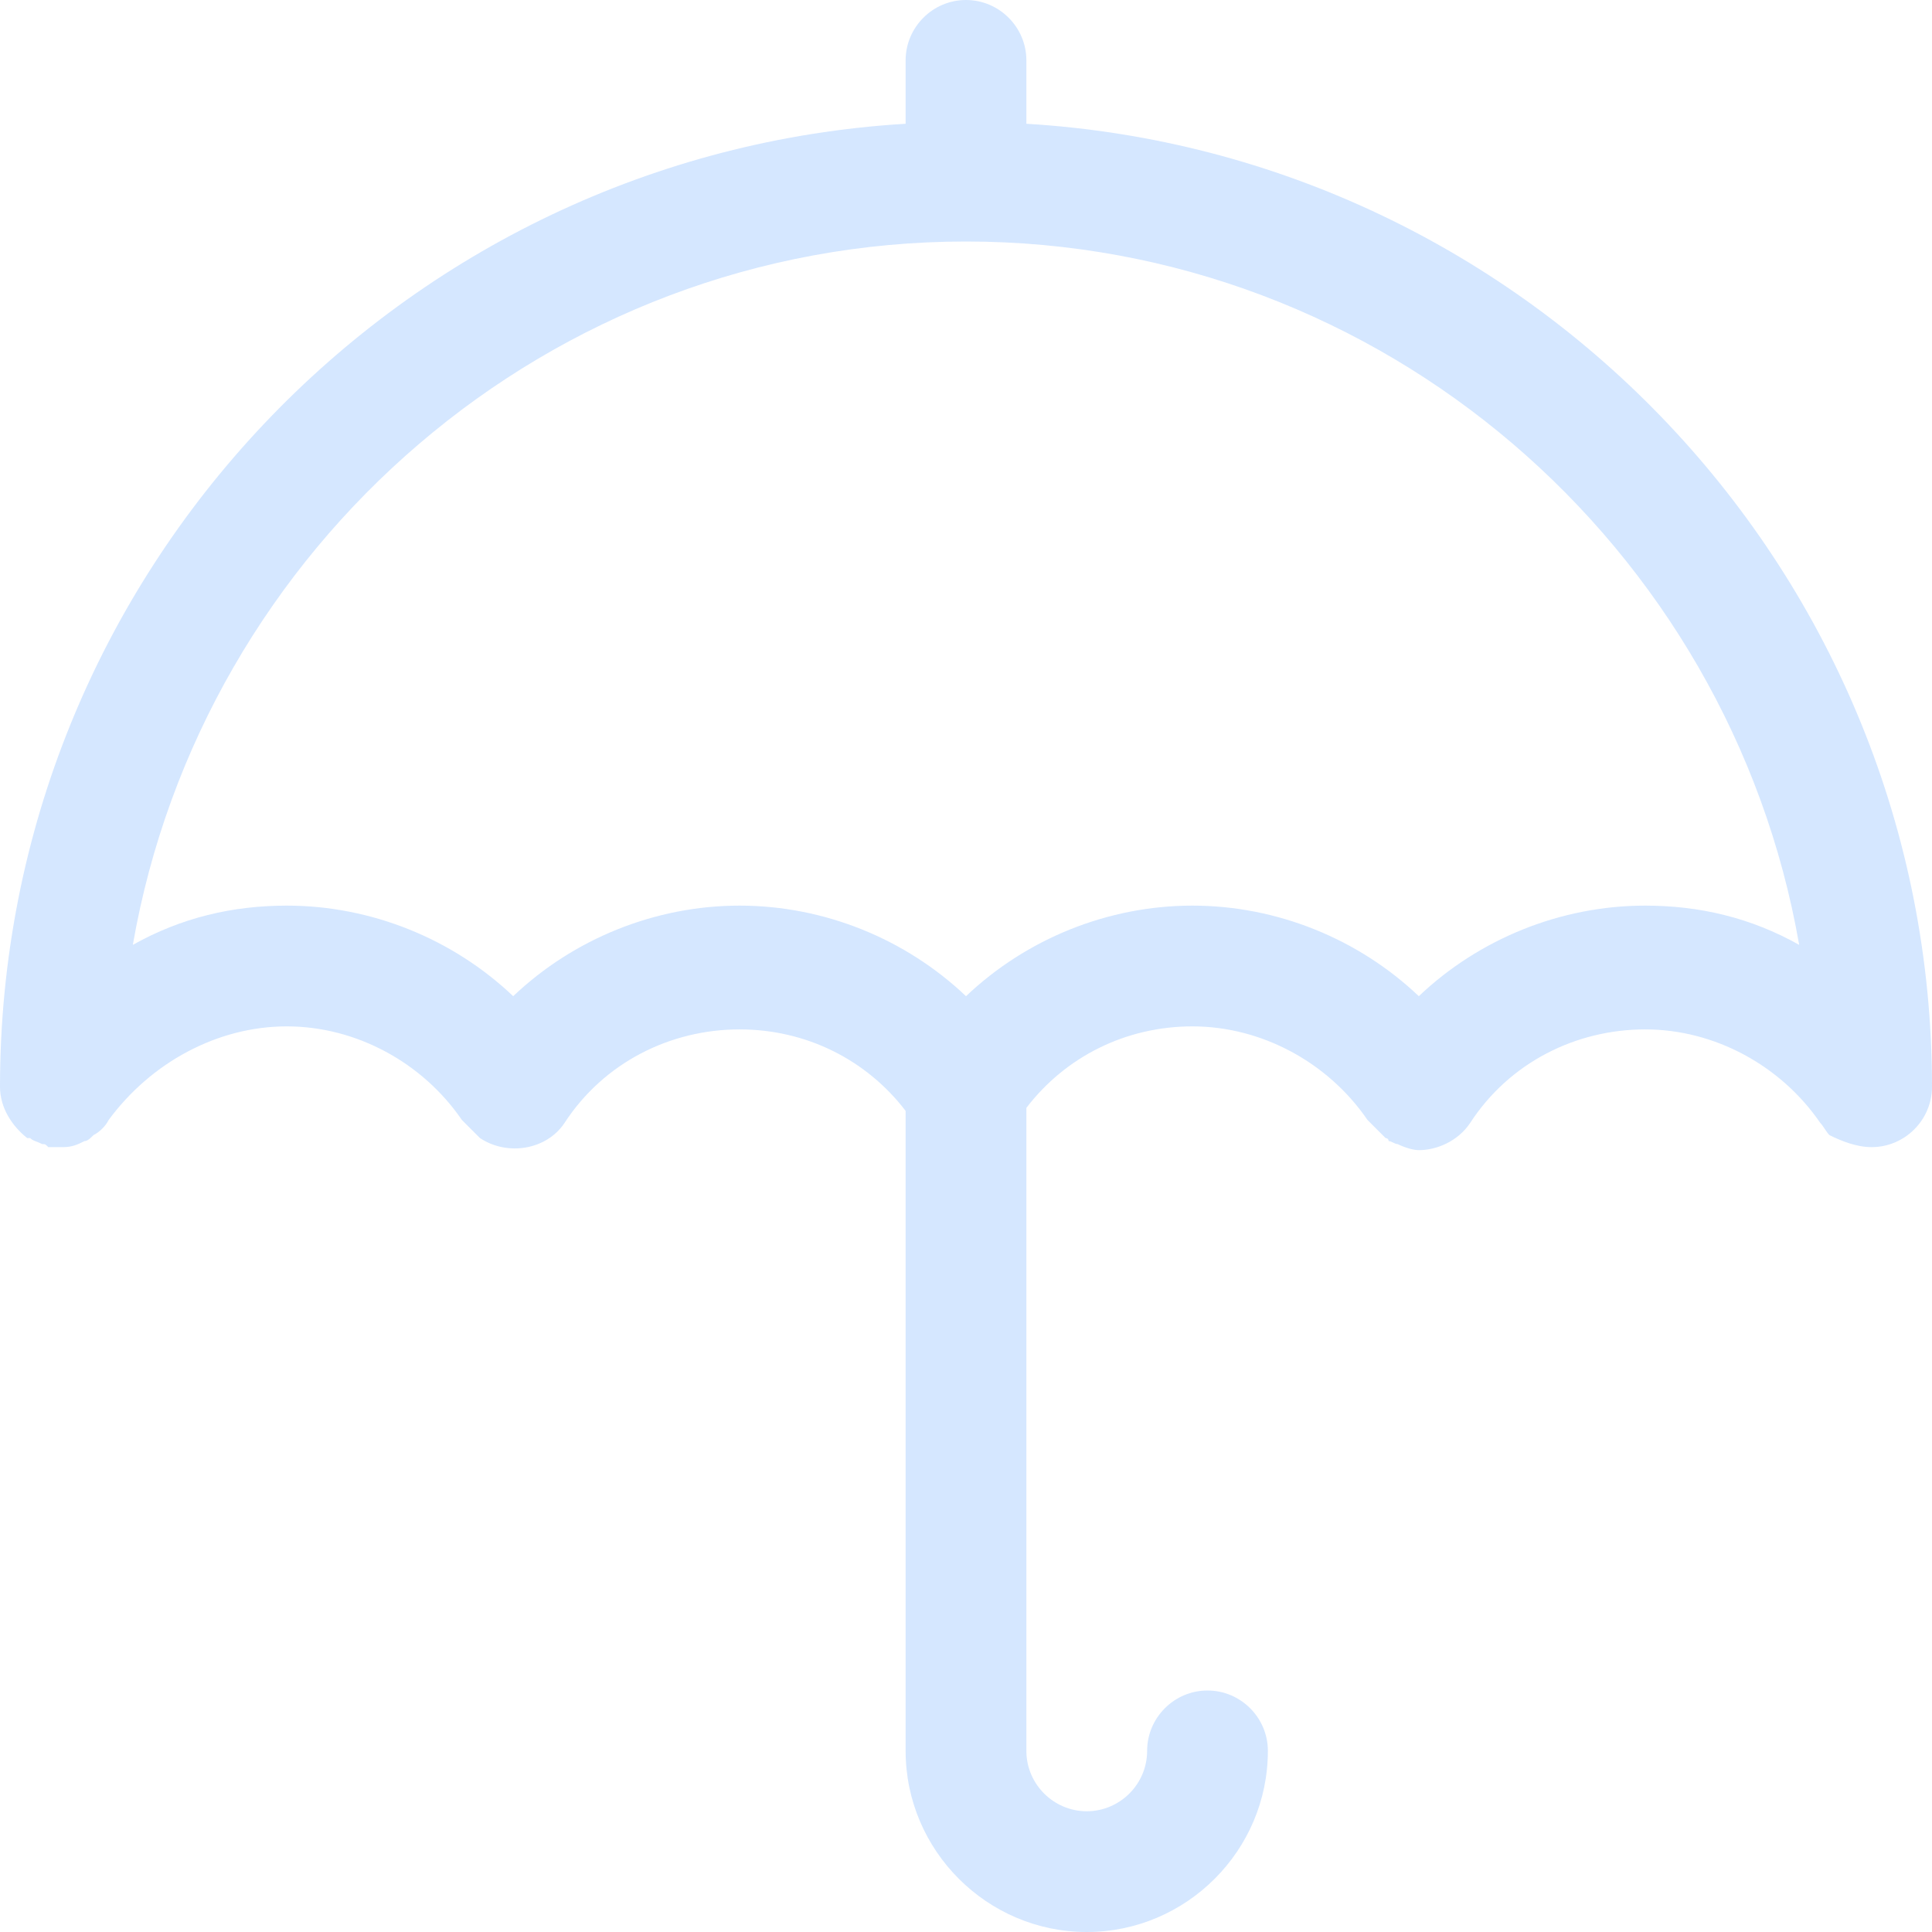 <?xml version="1.0" encoding="utf-8"?>
<!-- Generator: Adobe Illustrator 19.1.0, SVG Export Plug-In . SVG Version: 6.00 Build 0)  -->
<svg version="1.1" id="Layer_2" xmlns="http://www.w3.org/2000/svg" xmlns:xlink="http://www.w3.org/1999/xlink" x="0px" y="0px"
	 viewBox="0 0 64 64" style="enable-background:new 0 0 64 64;" xml:space="preserve"  width="32px" height="32px">
<style type="text/css">
	.st0{fill:#c6deff; opacity:0.75;}
</style>
<path class="st0" d="M34,4.1V2c0-1.1-0.9-2-2-2s-2,0.9-2,2v2.1C13.3,5.1,0,19,0,36c0,0.7,0.4,1.3,0.9,1.7c0,0,0,0,0,0c0,0,0,0,0.1,0
	c0.1,0.1,0.2,0.1,0.4,0.2c0.1,0,0.1,0,0.2,0.1c0.1,0,0.2,0,0.3,0c0.1,0,0.1,0,0.2,0c0.3,0,0.5-0.1,0.7-0.2c0,0,0,0,0,0
	c0.1,0,0.2-0.1,0.3-0.2c0,0,0,0,0,0c0.2-0.1,0.4-0.3,0.5-0.5C5,35.2,7.2,34,9.5,34c2.3,0,4.5,1.2,5.8,3.1c0.2,0.2,0.4,0.4,0.6,0.6
	c0,0,0,0,0,0c0.9,0.6,2.2,0.4,2.8-0.5c1.3-2,3.5-3.1,5.8-3.1c2.2,0,4.2,1,5.5,2.7V58c0,3.3,2.7,6,6,6s6-2.7,6-6c0-1.1-0.9-2-2-2
	s-2,0.9-2,2c0,1.1-0.9,2-2,2s-2-0.9-2-2V36.7c1.3-1.7,3.3-2.7,5.5-2.7c2.3,0,4.5,1.2,5.8,3.1c0.2,0.2,0.4,0.4,0.6,0.6c0,0,0,0,0,0
	c0,0,0.1,0,0.1,0.1c0.1,0,0.2,0.1,0.3,0.1c0.2,0.1,0.5,0.2,0.7,0.2c0.6,0,1.3-0.3,1.7-0.9c1.3-2,3.5-3.1,5.8-3.1
	c2.3,0,4.5,1.2,5.8,3.1c0.1,0.1,0.2,0.3,0.3,0.4C61,37.8,61.5,38,62,38c1.1,0,2-0.9,2-2C64,19,50.7,5.1,34,4.1z M54.5,30
	c-2.8,0-5.5,1.1-7.5,3c-2-1.9-4.7-3-7.5-3c-2.8,0-5.5,1.1-7.5,3c-2-1.9-4.7-3-7.5-3c-2.8,0-5.5,1.1-7.5,3c-2-1.9-4.7-3-7.5-3
	c-1.8,0-3.5,0.4-5.1,1.3C6.7,18.1,18.2,8,32,8c13.8,0,25.3,10.1,27.6,23.3C58,30.4,56.3,30,54.5,30z"/>
</svg>
